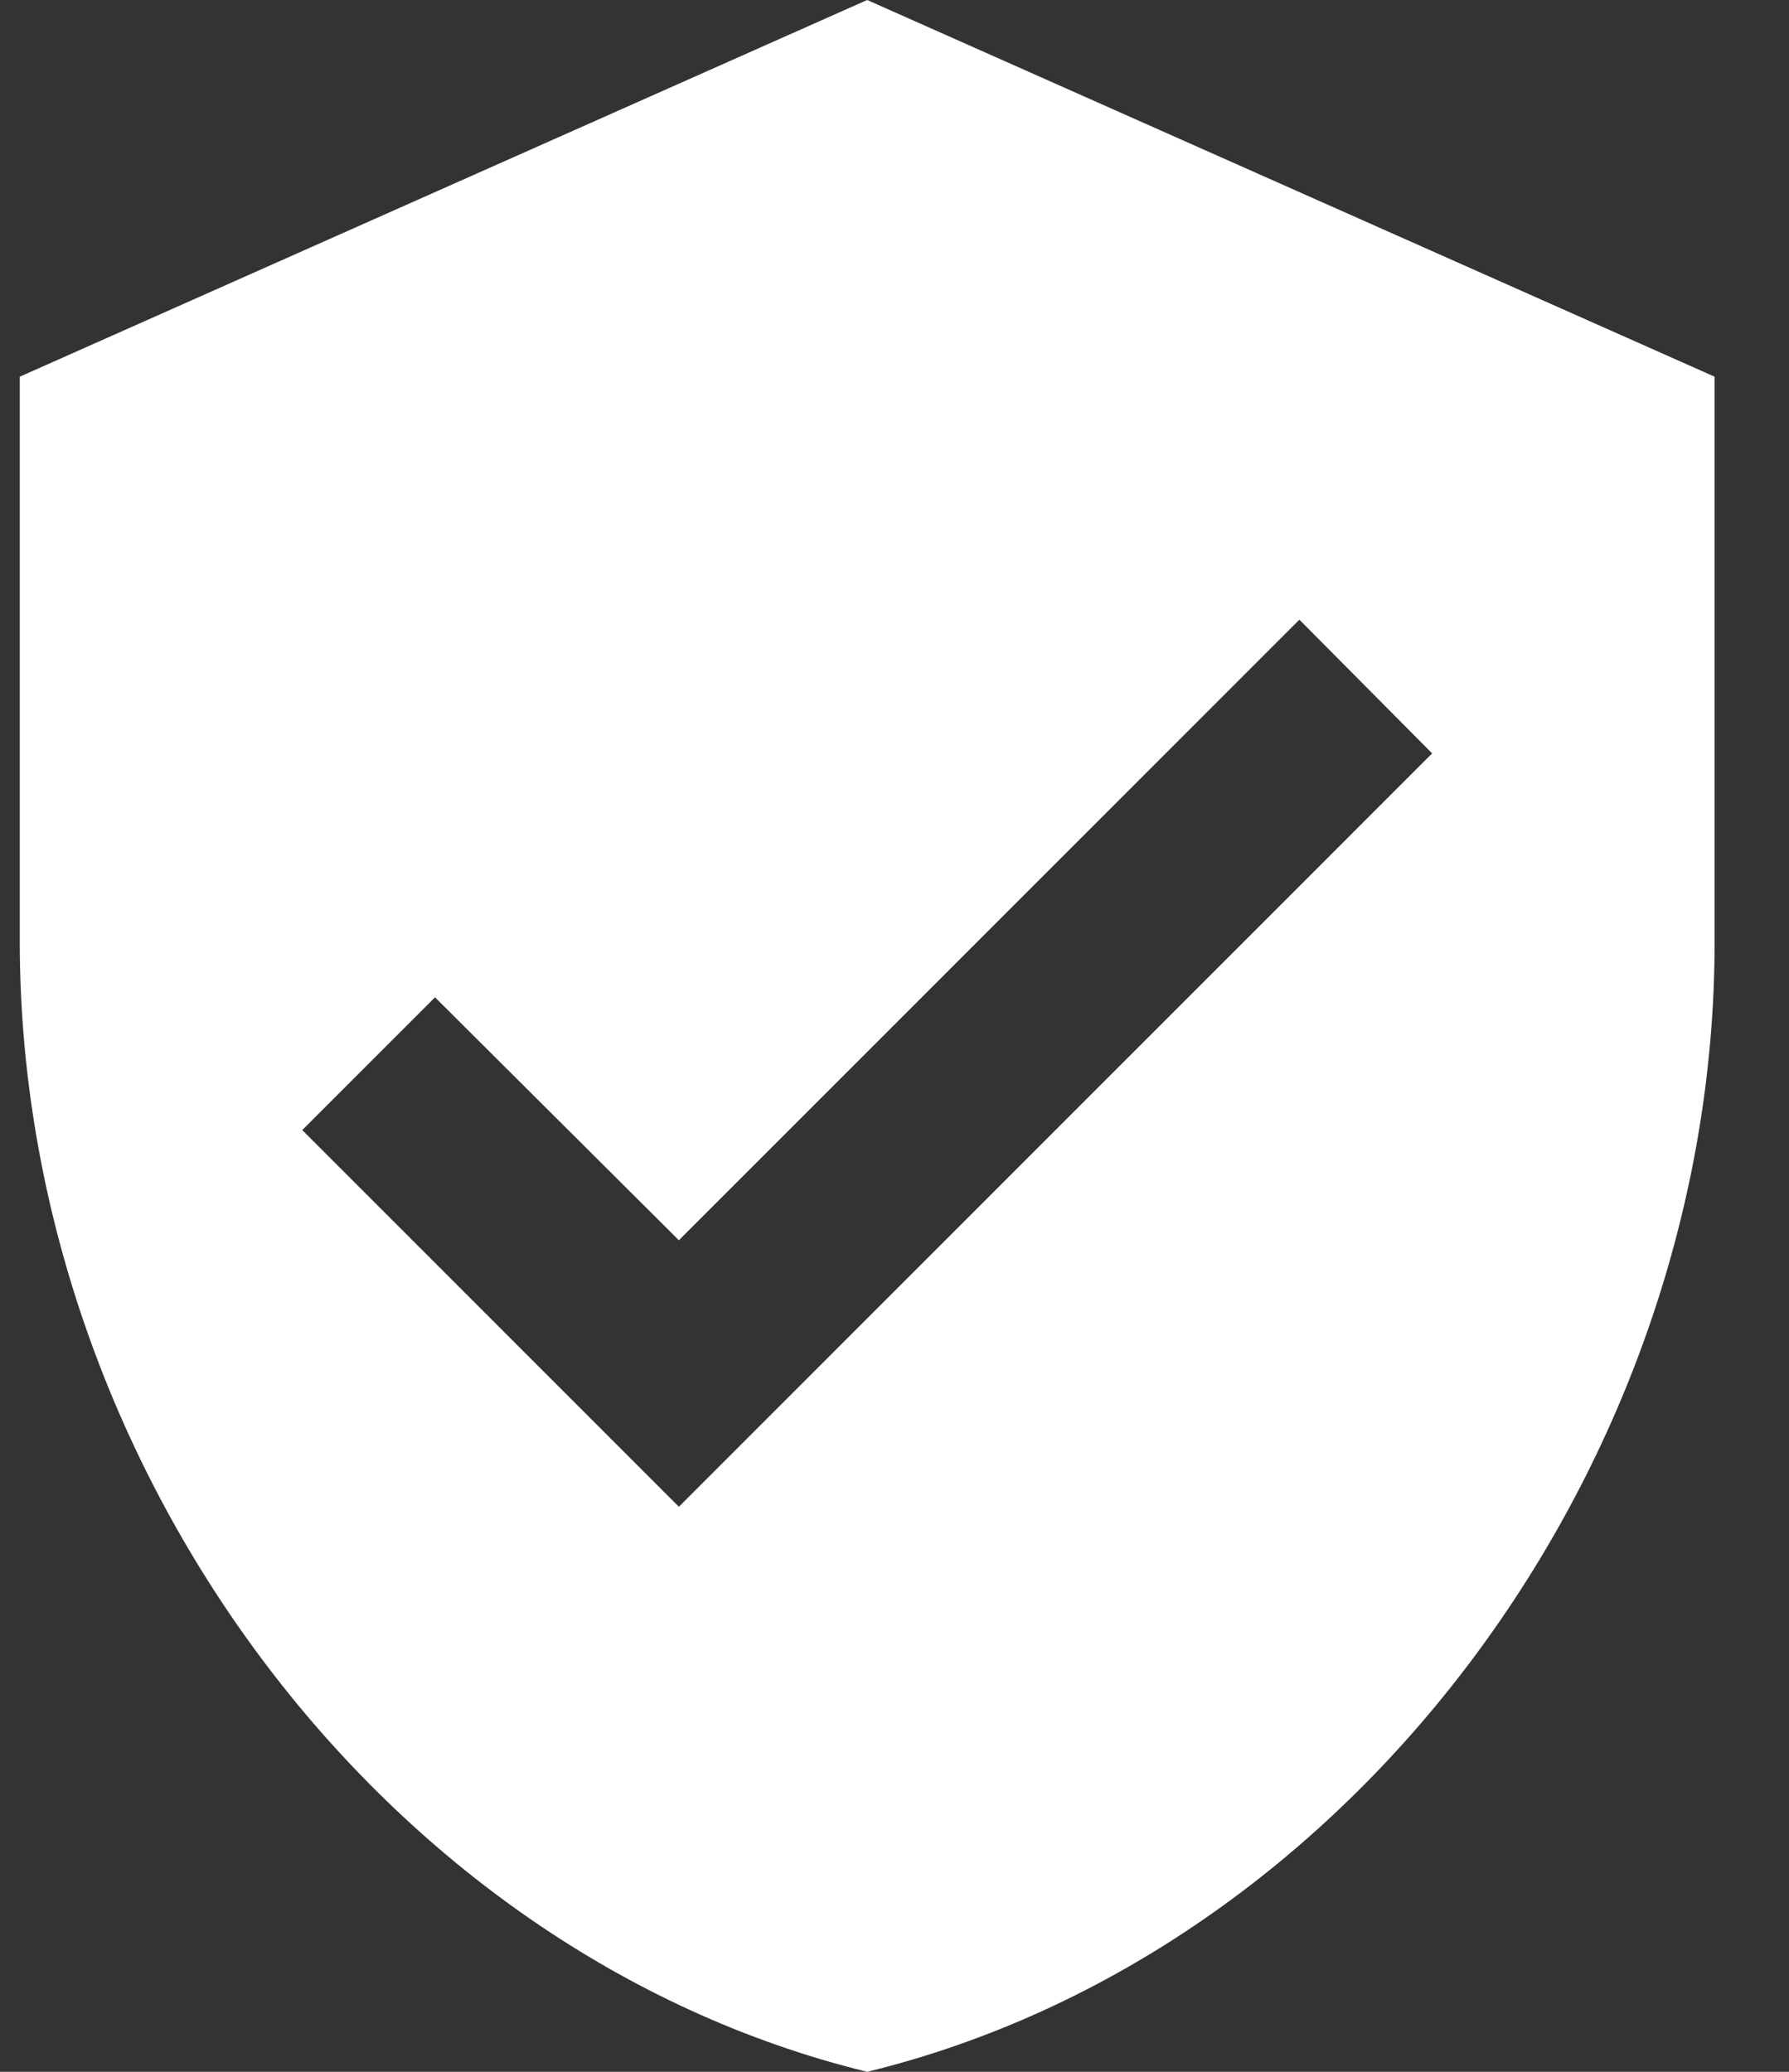 <svg width="19" height="22" viewBox="0 0 19 22" fill="none" xmlns="http://www.w3.org/2000/svg">
<rect x="0" y="0" width="19" height="22" fill="#333333" stroke="none"/>
<path d="M9.21 0L0.21 4V10C0.21 15.55 4.05 20.74 9.21 22C14.37 20.74 18.21 15.55 18.21 10V4L9.21 0ZM7.21 16L3.21 12L4.62 10.59L7.21 13.17L13.8 6.58L15.21 8L7.21 16Z" fill="white"/>
</svg>

